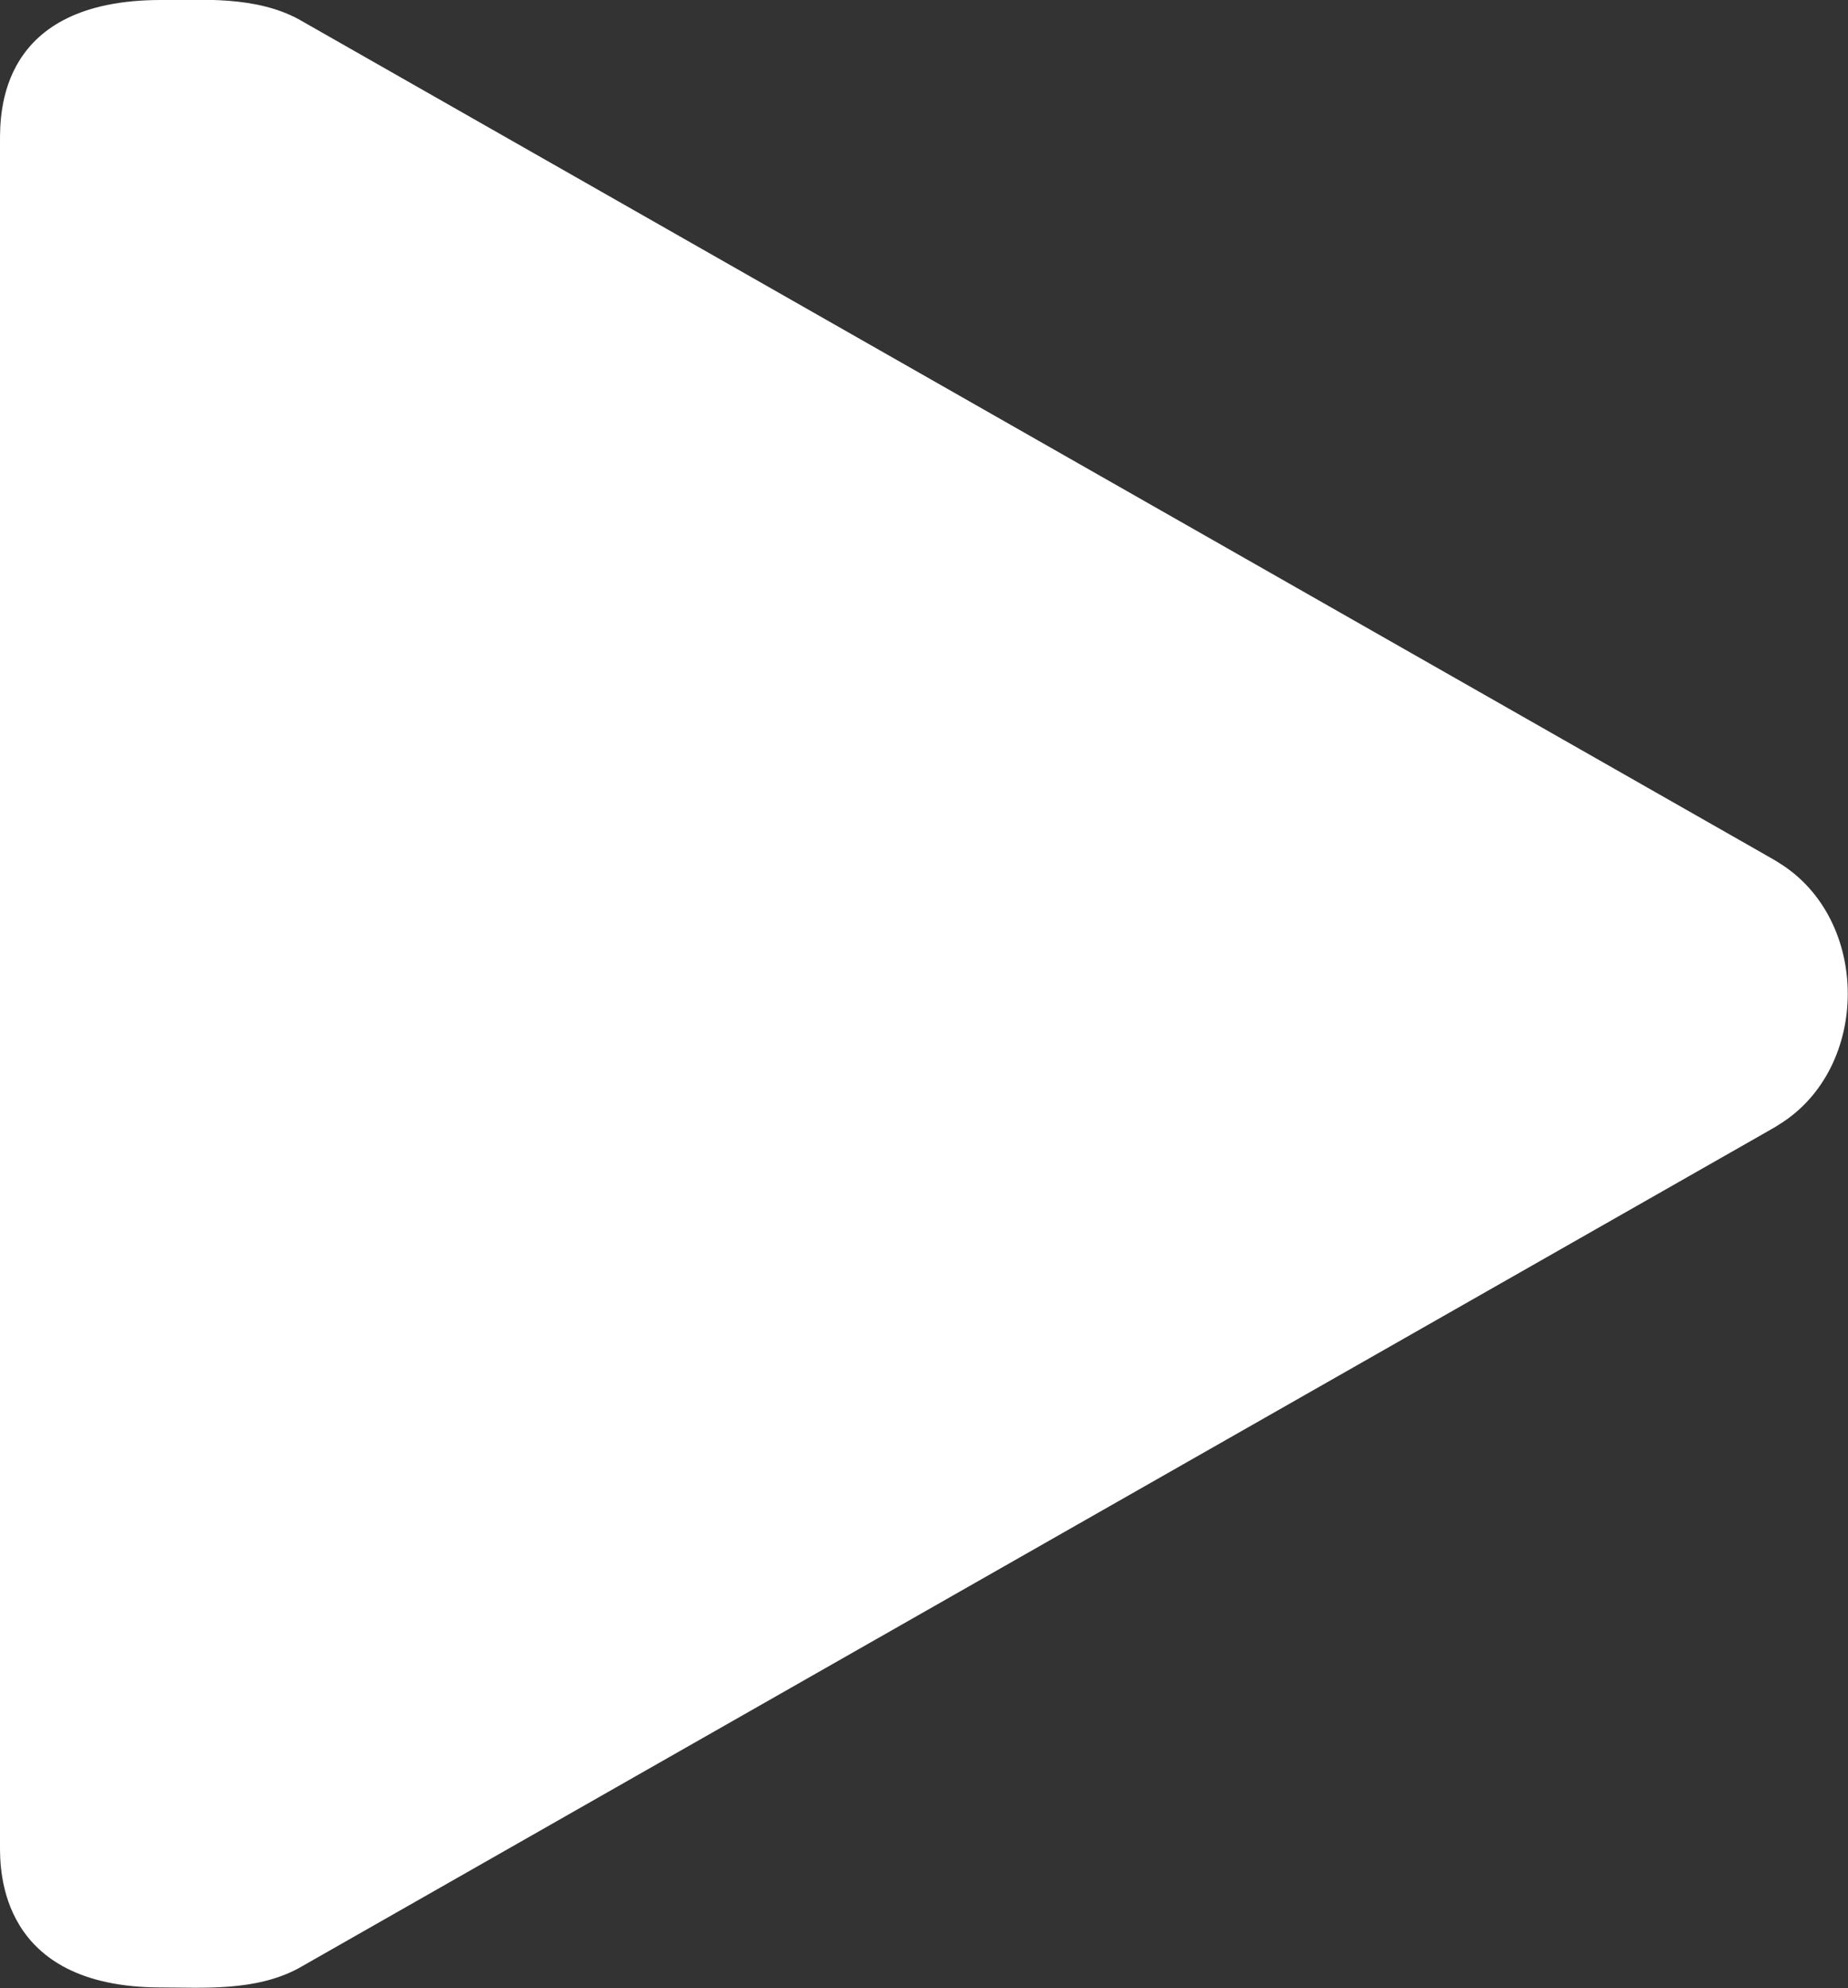 <svg width="30.754" height="33.082" viewBox="0 0 30.754 33.082" fill="none" xmlns="http://www.w3.org/2000/svg" xmlns:xlink="http://www.w3.org/1999/xlink">
	<rect x="0" y="0" width="30.754" height="33.082" fill="#333333" stroke="none"/>
	<desc>
			Created with Pixso.
	</desc>
	<defs/>
	<path id="Vector" d="M29.32 14.19L4.97 0.32C4.25 -0.07 3.36 0 2.68 0C-0.02 0 0 1.88 0 2.36L0 30.71C0 31.11 -0.02 33.07 2.68 33.07C3.36 33.07 4.25 33.14 4.97 32.75L29.32 18.88C29.42 18.82 29.52 18.77 29.61 18.71C31.13 17.77 31.13 15.3 29.61 14.36C29.52 14.3 29.42 14.25 29.32 14.19Z" fill="#FFFFFF" fill-opacity="1" fill-rule="evenodd"/>
</svg>
